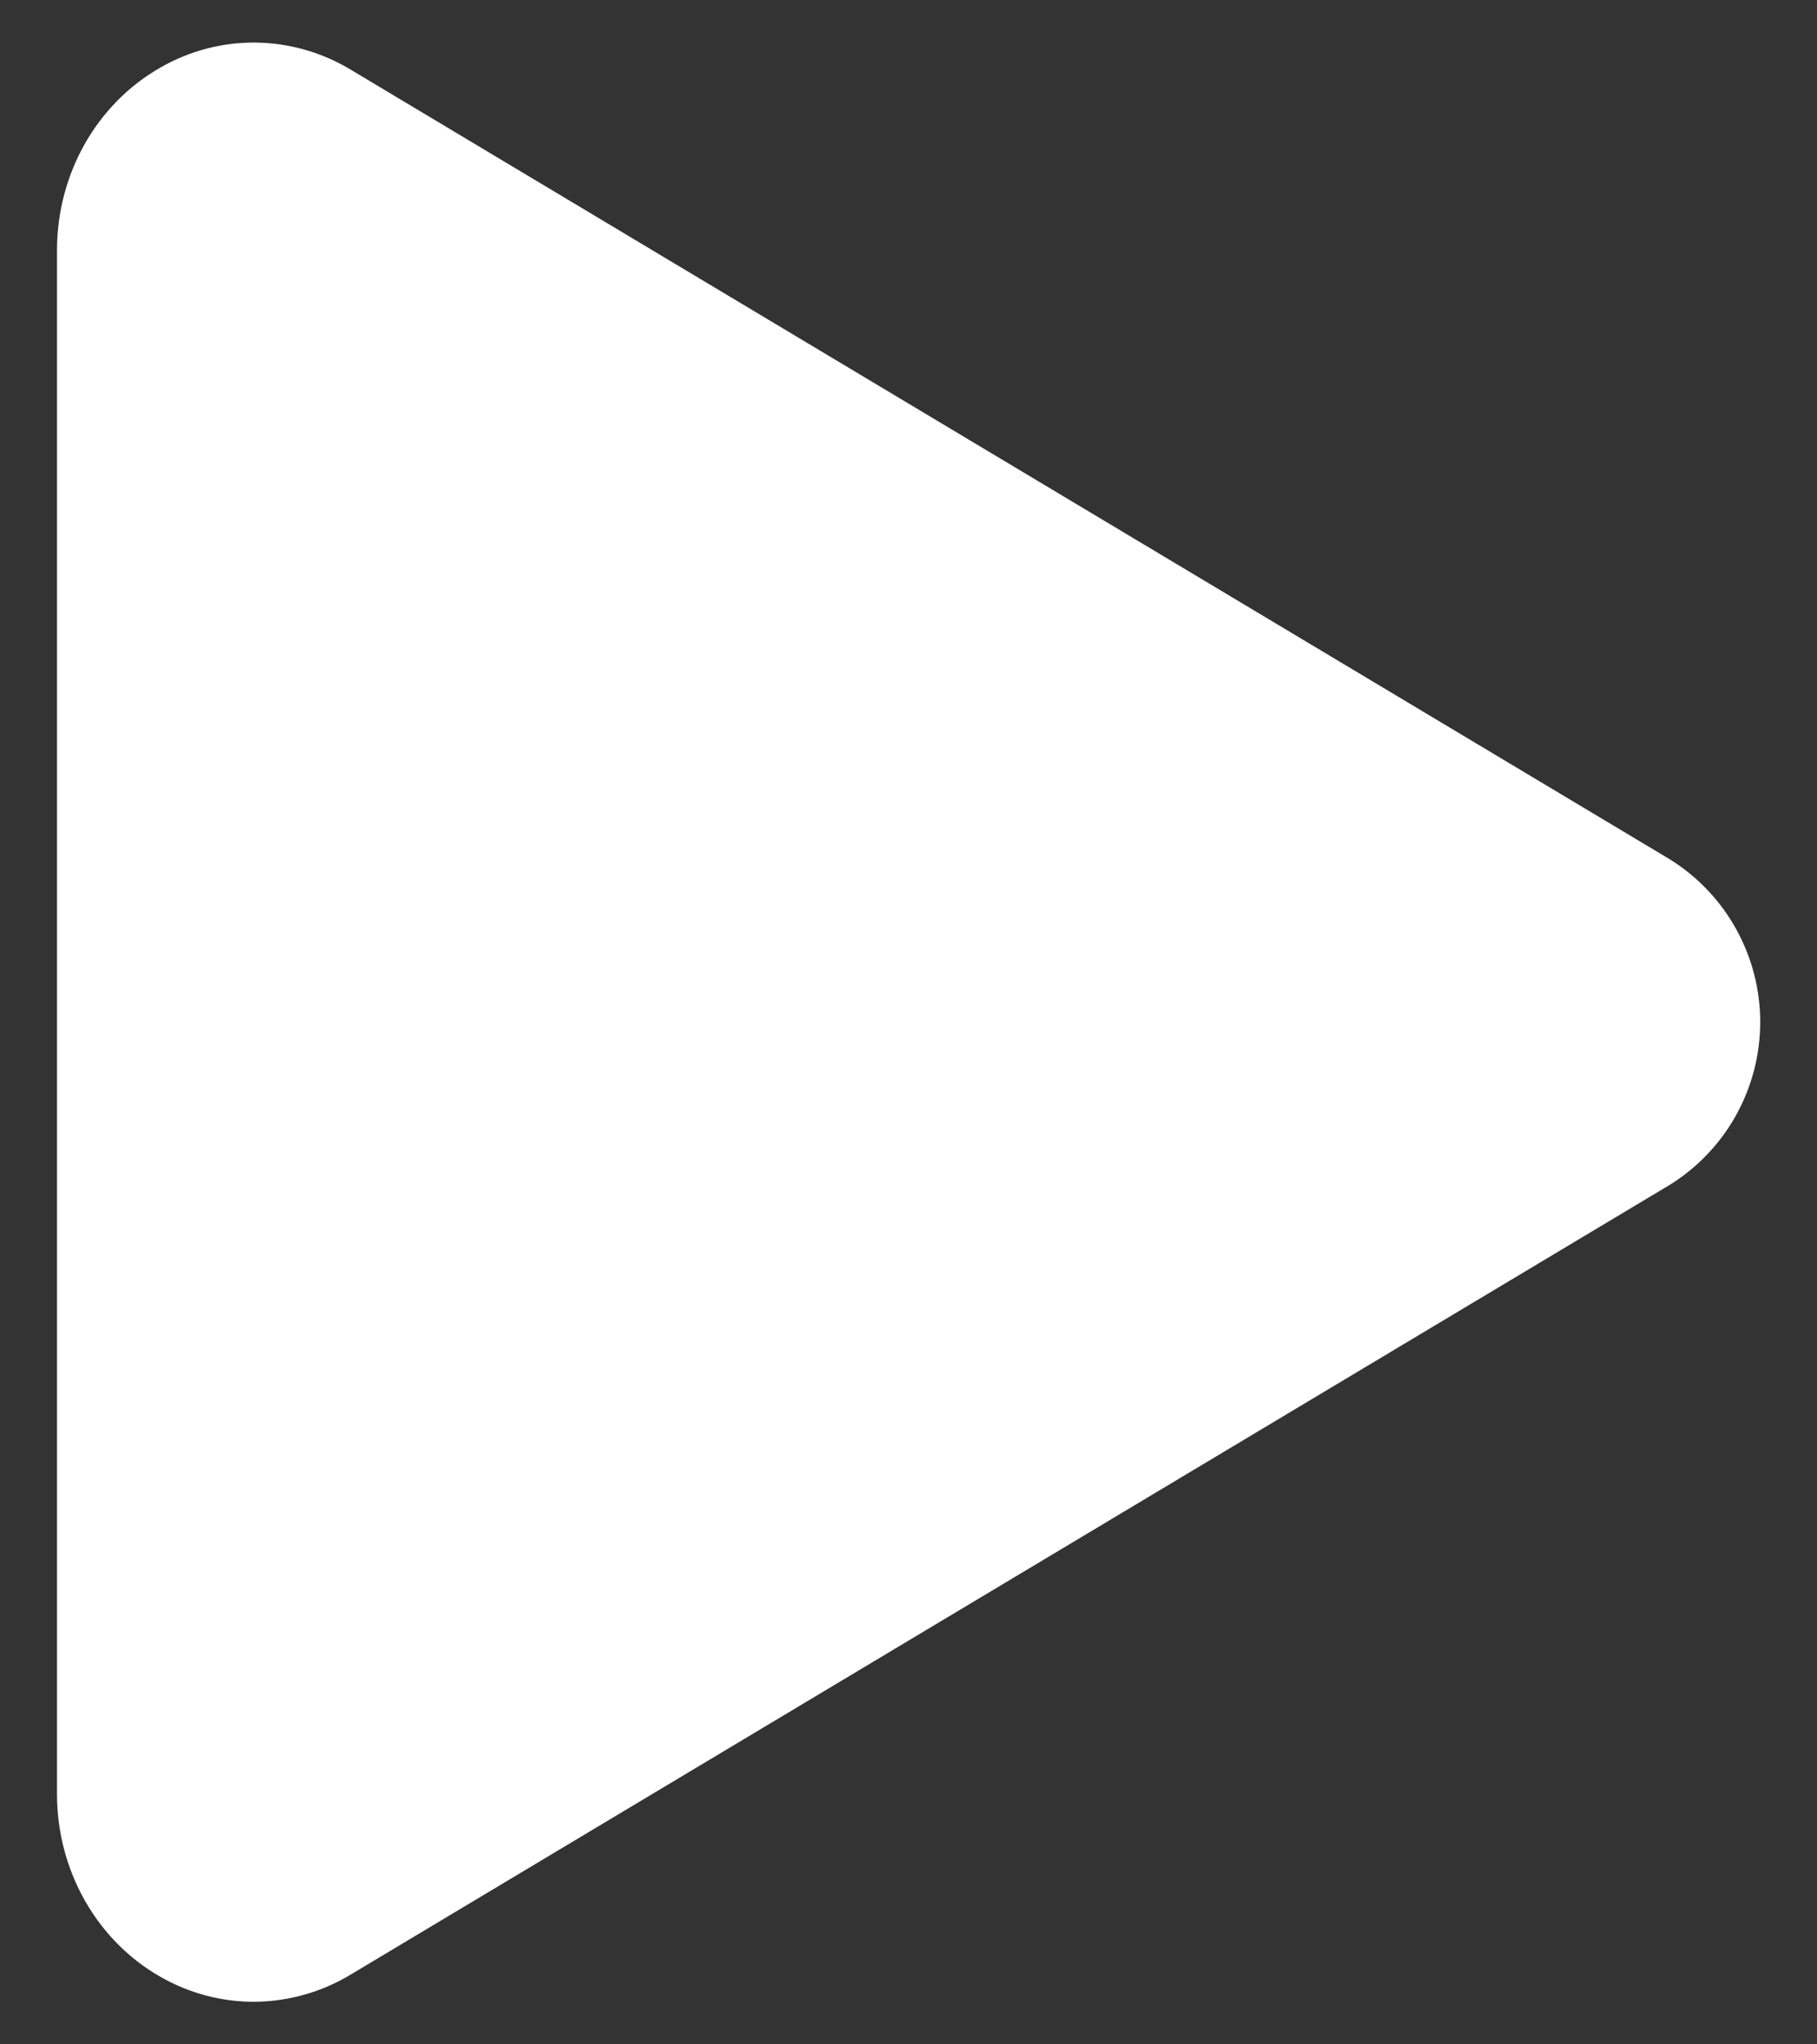 <svg width="16" height="18" viewBox="0 0 16 18" fill="none" xmlns="http://www.w3.org/2000/svg">
<rect x="0" y="0" width="16" height="18" fill="#333333" stroke="none"/>
<path d="M2.234 17.625C1.947 17.625 1.664 17.549 1.414 17.406C0.852 17.087 0.502 16.469 0.502 15.797V2.203C0.502 1.53 0.852 0.913 1.414 0.594C1.67 0.447 1.96 0.371 2.255 0.375C2.55 0.379 2.839 0.462 3.091 0.615L14.709 7.569C14.951 7.721 15.151 7.932 15.289 8.182C15.427 8.432 15.5 8.713 15.5 8.999C15.5 9.285 15.427 9.566 15.289 9.816C15.151 10.066 14.951 10.277 14.709 10.429L3.089 17.385C2.831 17.541 2.536 17.624 2.234 17.625Z" fill="white"/>
</svg>
